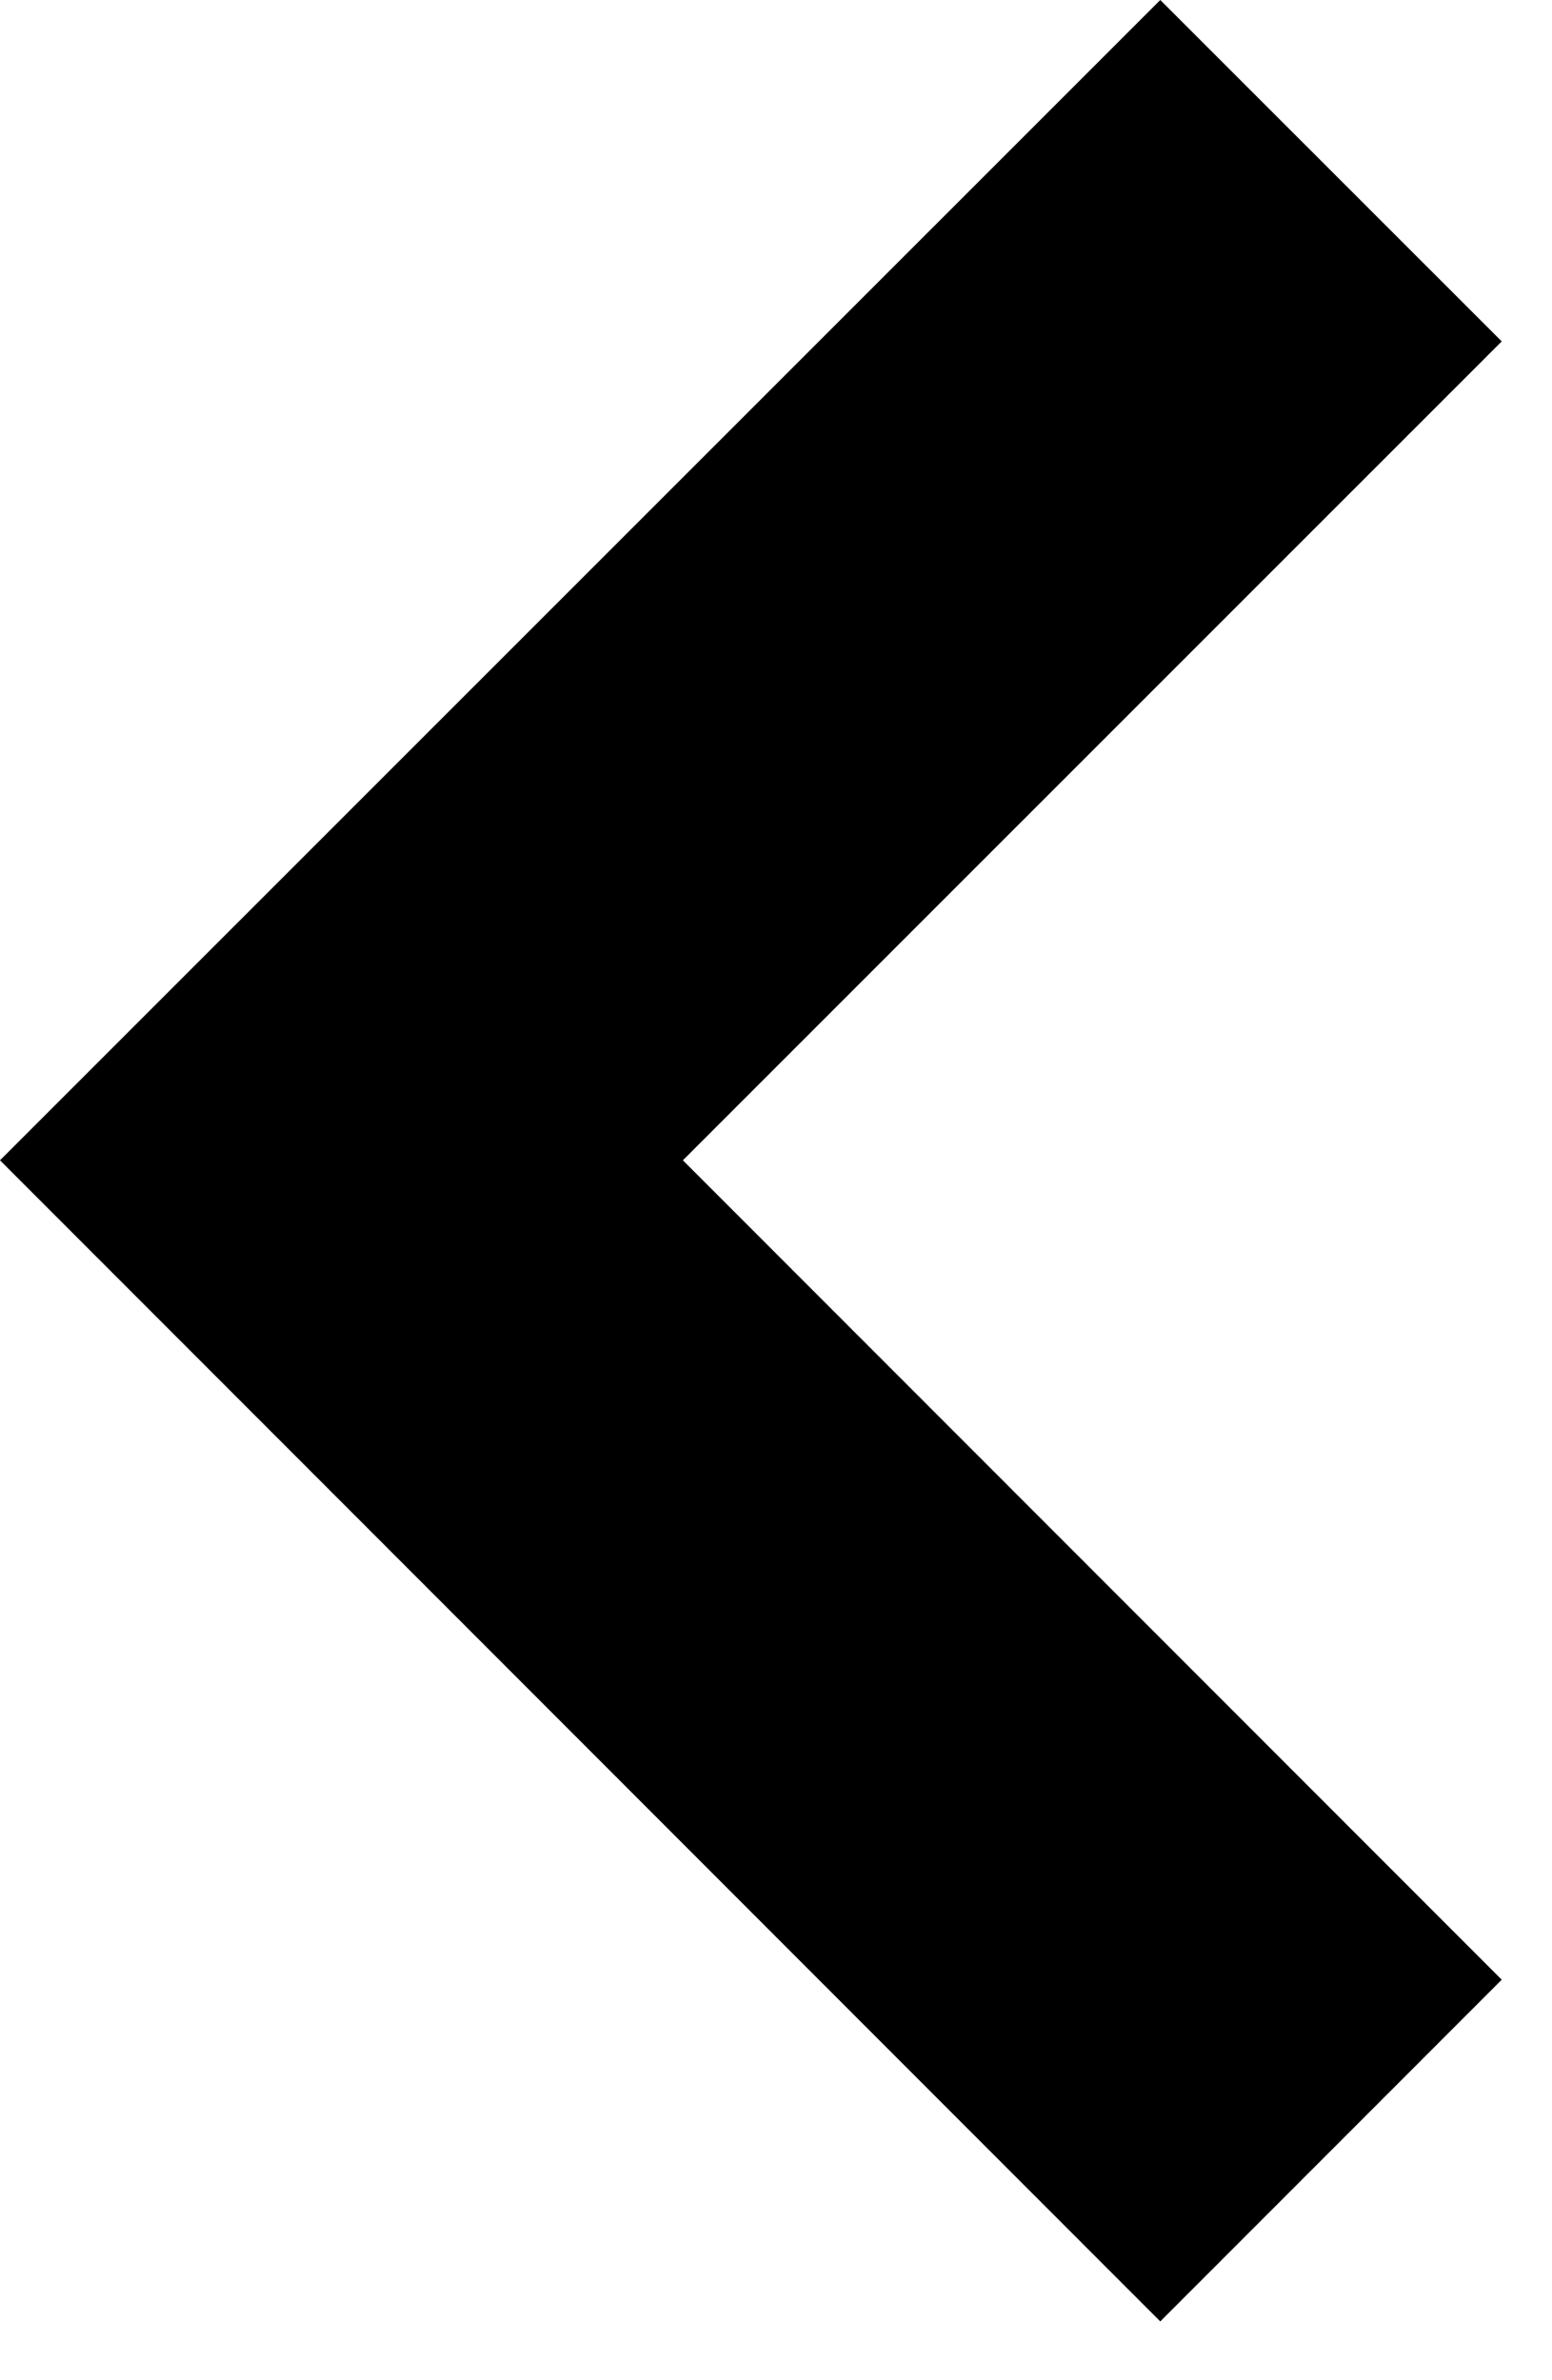 <svg width="15px" height="23px" viewBox="0 0 15 23" version="1.1" xmlns="http://www.w3.org/2000/svg" xmlns:xlink="http://www.w3.org/1999/xlink">
    <g stroke="none" stroke-width="1" fill-rule="evenodd">
        <g transform="translate(-124, -33)">
            <g>
                <polygon points="135.214 33 124 44.212 135.214 55.432 138.514 52.13 130.6 44.212 138.514 36.299"></polygon>
            </g>
        </g>
    </g>
</svg>